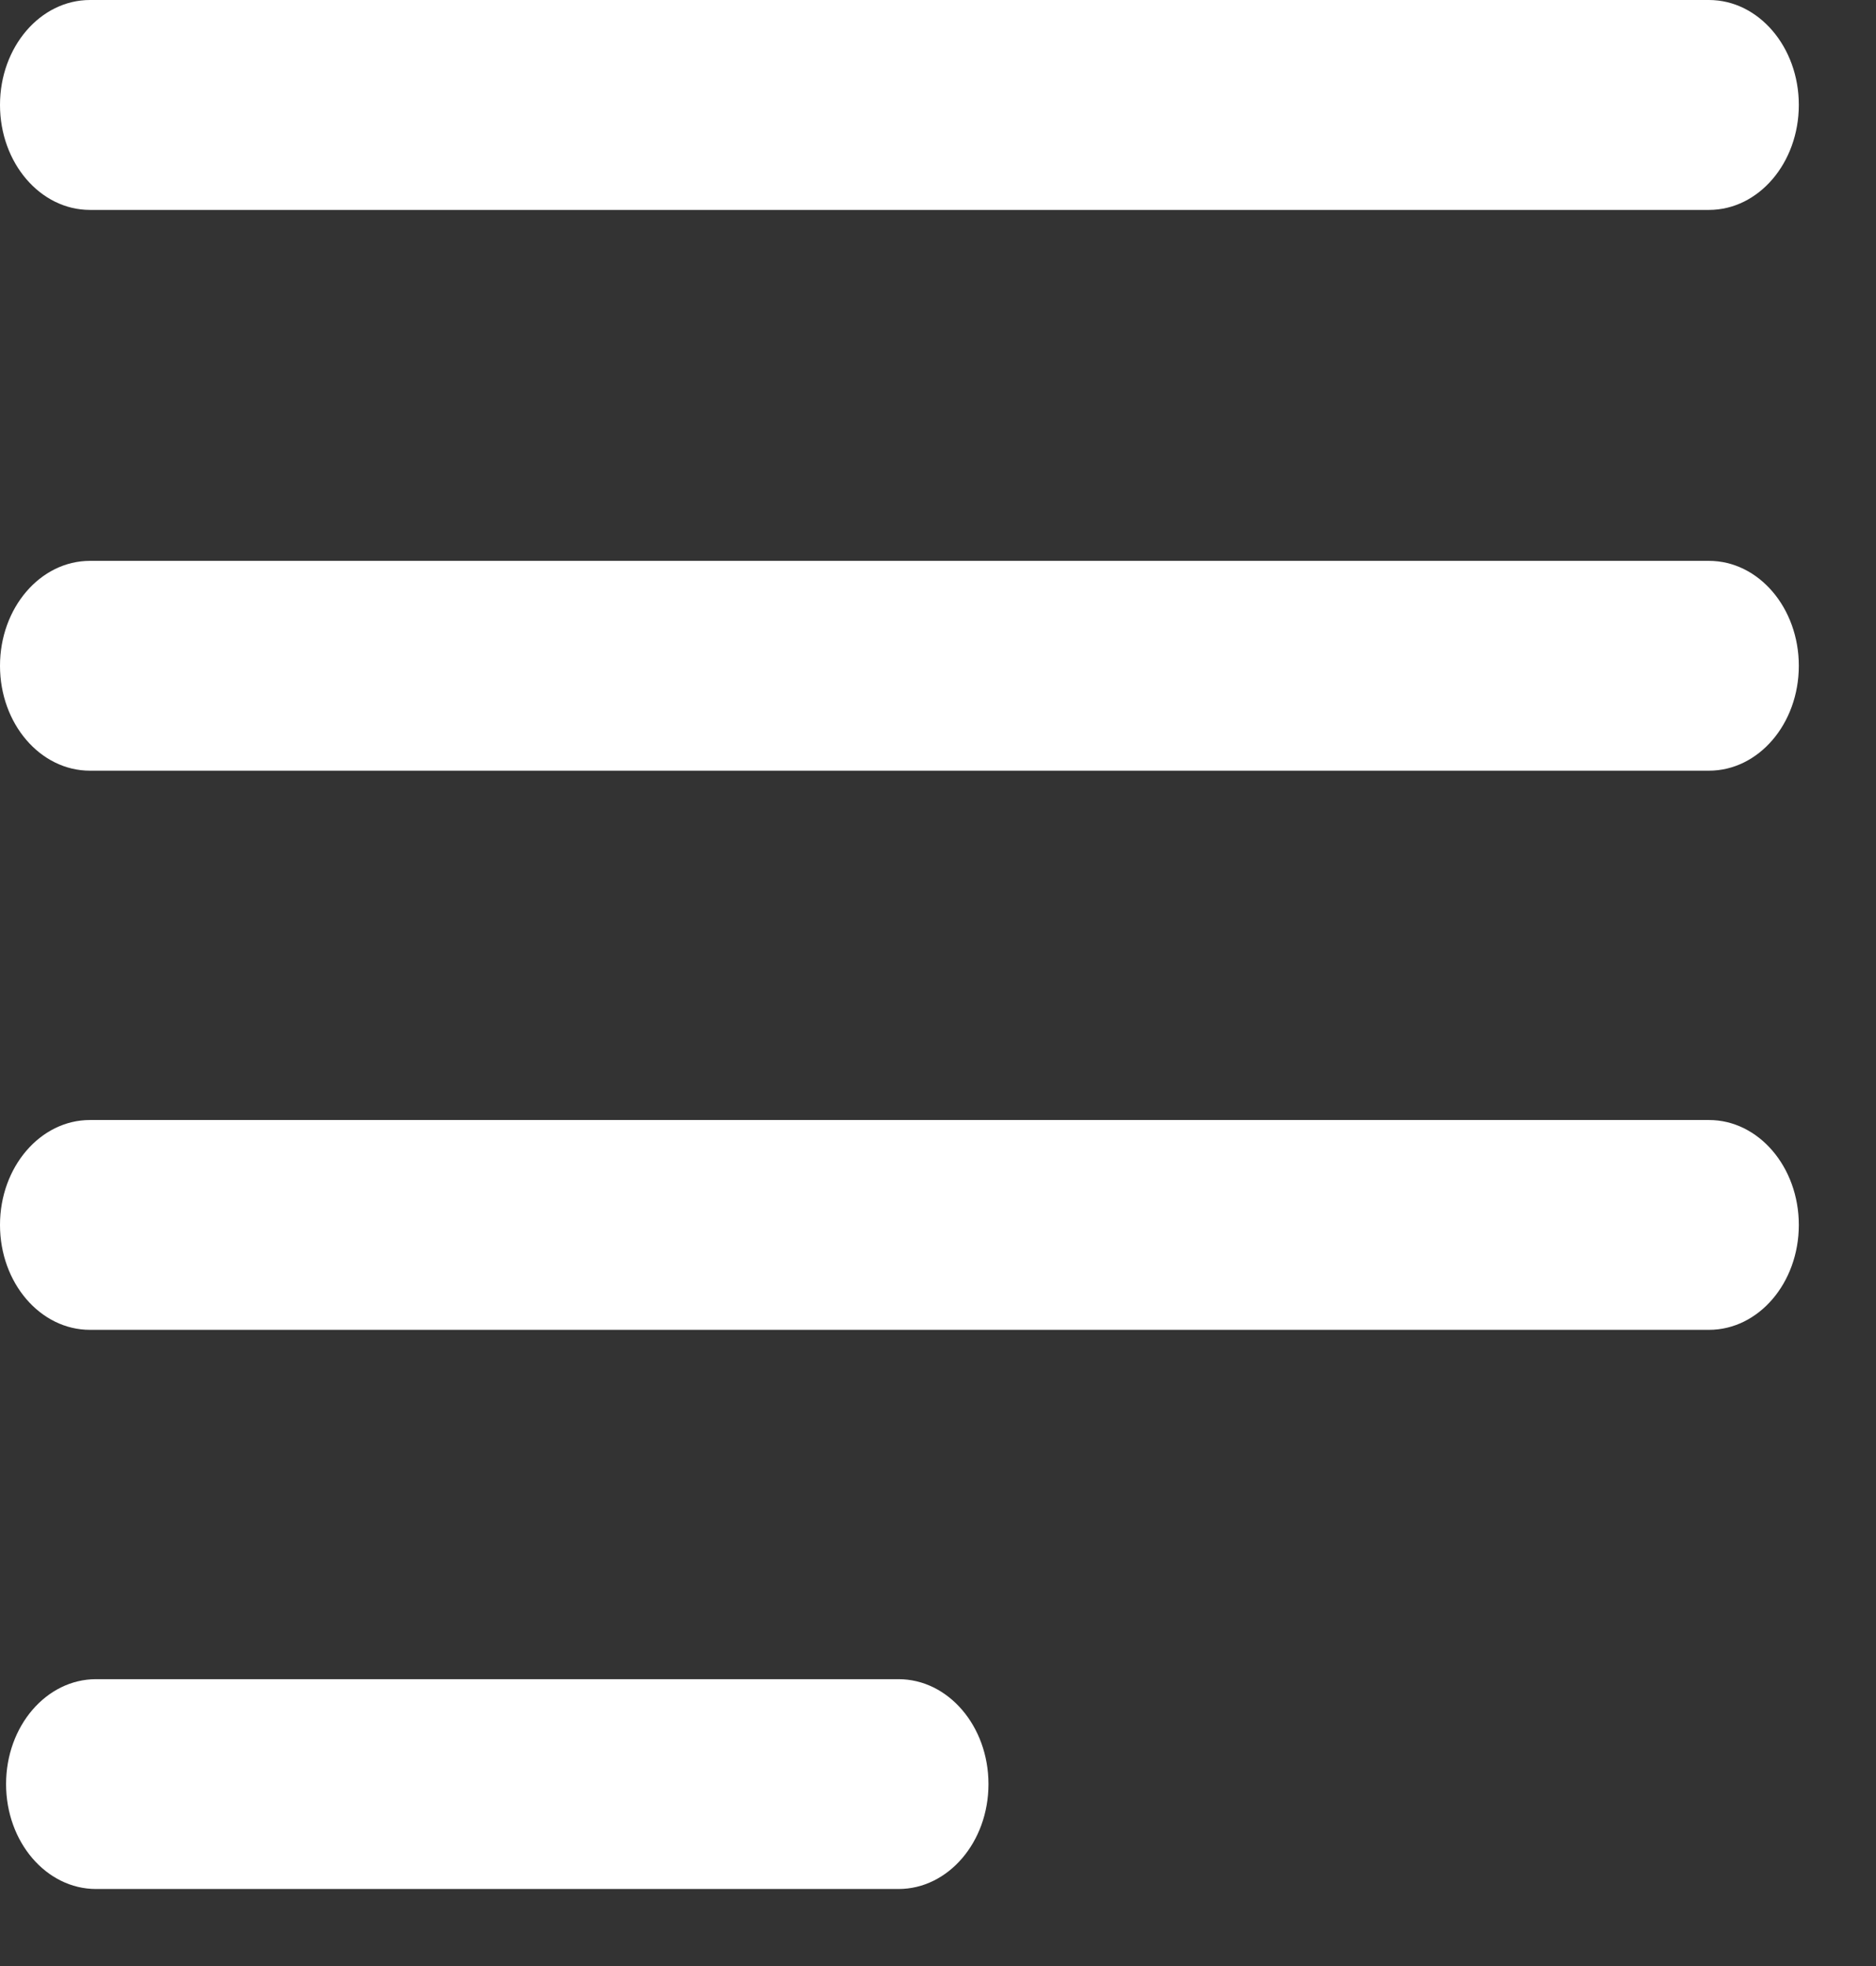 <?xml version="1.0" encoding="UTF-8"?>
<svg width="21px" height="22px" viewBox="0 0 21 22" version="1.1" xmlns="http://www.w3.org/2000/svg" xmlns:xlink="http://www.w3.org/1999/xlink" style="background: #FFFFFF;">
    <rect x="0" y="0" width="21" height="22" fill="#333333" stroke="none"/>
    <!-- Generator: Sketch 42 (36781) - http://www.bohemiancoding.com/sketch -->
    <title>align-justify</title>
    <desc>Created with Sketch.</desc>
    <defs></defs>
    <g id="Page-1" stroke="none" stroke-width="1" fill="none" fill-rule="evenodd">
        <path d="M11.065,19.964 C11.065,19.315 10.614,18.79 10.058,18.79 L1.075,18.79 C0.519,18.79 0.068,19.315 0.068,19.964 C0.068,20.613 0.519,21.138 1.075,21.138 L10.058,21.138 C10.614,21.138 11.065,20.613 11.065,19.964 M20.136,13.707 C20.136,13.059 19.686,12.533 19.13,12.533 L1.007,12.533 C0.451,12.533 -7.10542736e-15,13.059 -7.10542736e-15,13.707 C-7.10542736e-15,14.356 0.451,14.881 1.007,14.881 L19.13,14.881 C19.686,14.881 20.136,14.356 20.136,13.707 M20.136,7.45 C20.136,6.802 19.686,6.276 19.13,6.276 L1.007,6.276 C0.451,6.276 -7.10542736e-15,6.802 -7.10542736e-15,7.45 C-7.10542736e-15,8.099 0.451,8.624 1.007,8.624 L19.13,8.624 C19.686,8.624 20.136,8.099 20.136,7.45 M19.13,2.349 L1.007,2.349 C0.451,2.349 -7.10542736e-15,1.823 -7.10542736e-15,1.174 C-7.10542736e-15,0.526 0.451,0 1.007,0 L19.13,0 C19.686,0 20.136,0.526 20.136,1.174 C20.136,1.823 19.686,2.349 19.13,2.349" id="align-justify" fill="#FFFFFF"></path>
    </g>
</svg>